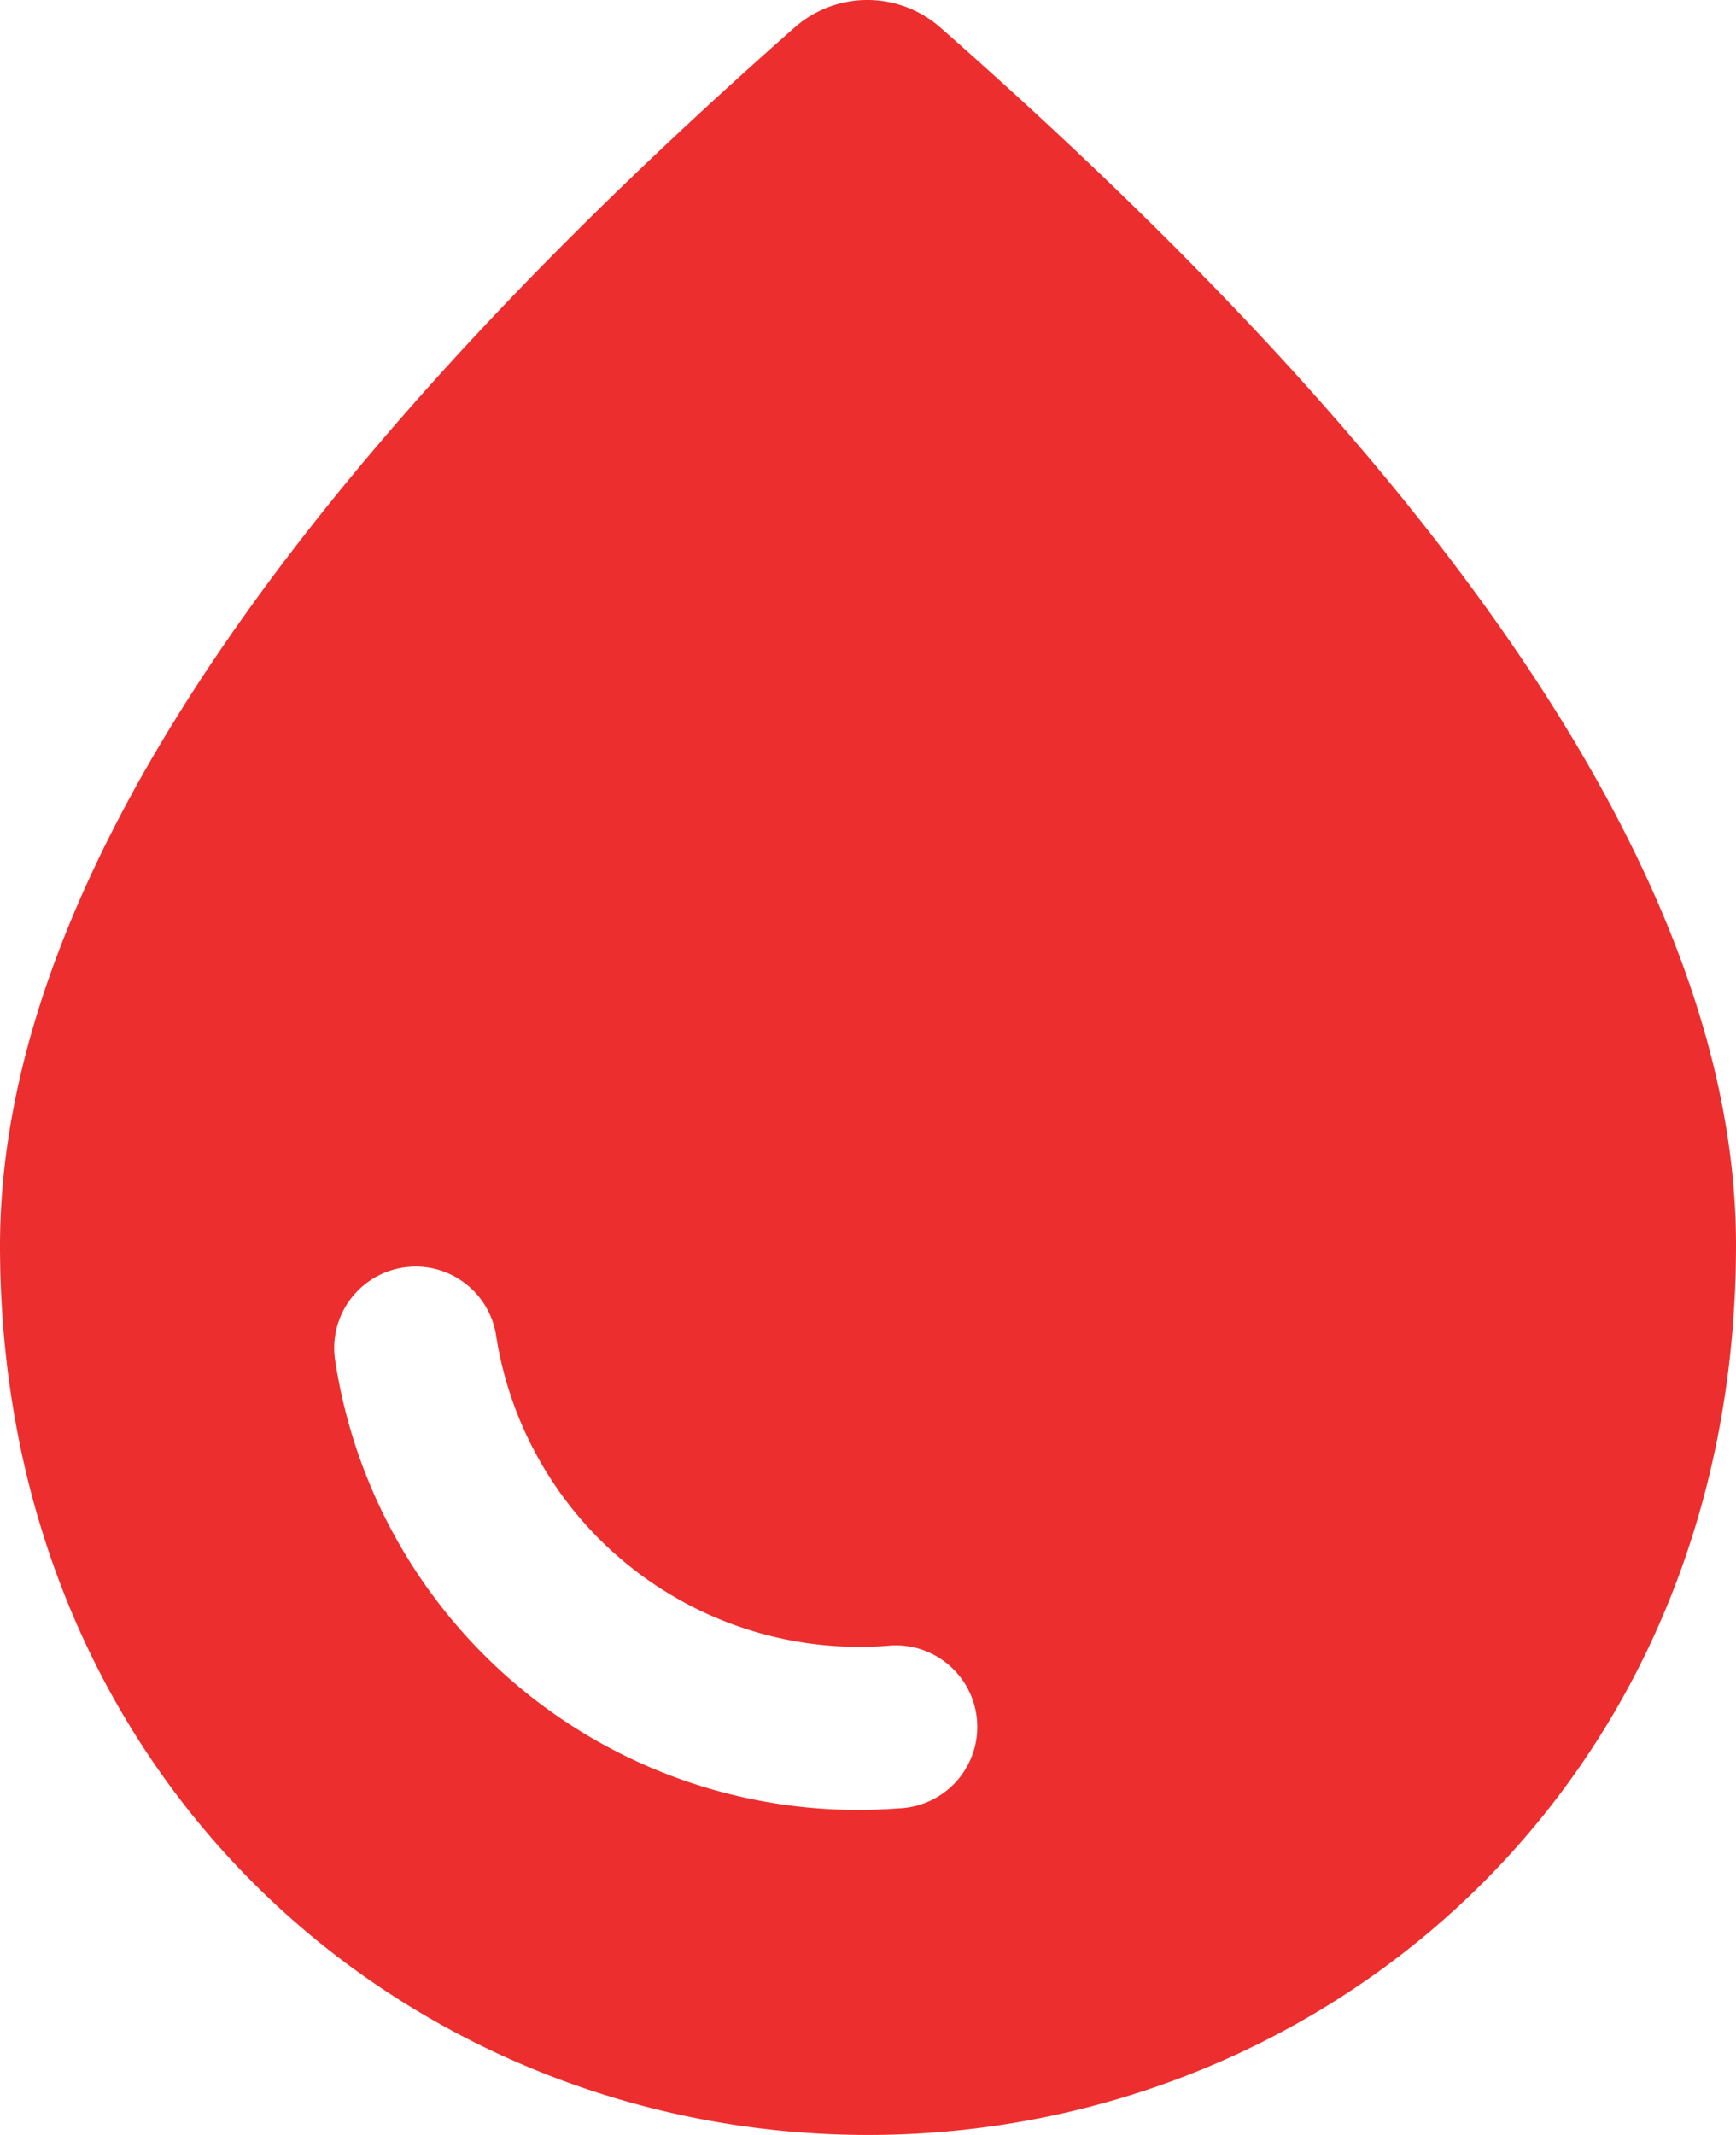<svg xmlns="http://www.w3.org/2000/svg" width="53.506" height="65.771" viewBox="0 0 53.506 65.771"><path id="IcRoundWaterDrop" d="M32.96,3.16a3.4,3.4,0,0,0-4.448,0Q4.033,24.73,4,40.681C4,57.335,16.708,68.1,30.753,68.1S57.506,57.335,57.506,40.681Q57.506,24.73,32.96,3.16ZM16.808,41.35a2.511,2.511,0,0,1,2.475,2.073,11.33,11.33,0,0,0,12.173,9.6,2.511,2.511,0,1,1,.234,5.016A16.3,16.3,0,0,1,14.333,44.26a2.508,2.508,0,0,1,2.475-2.909Z" transform="translate(-4 -2.332)" fill="#ed2e2e"></path></svg>
